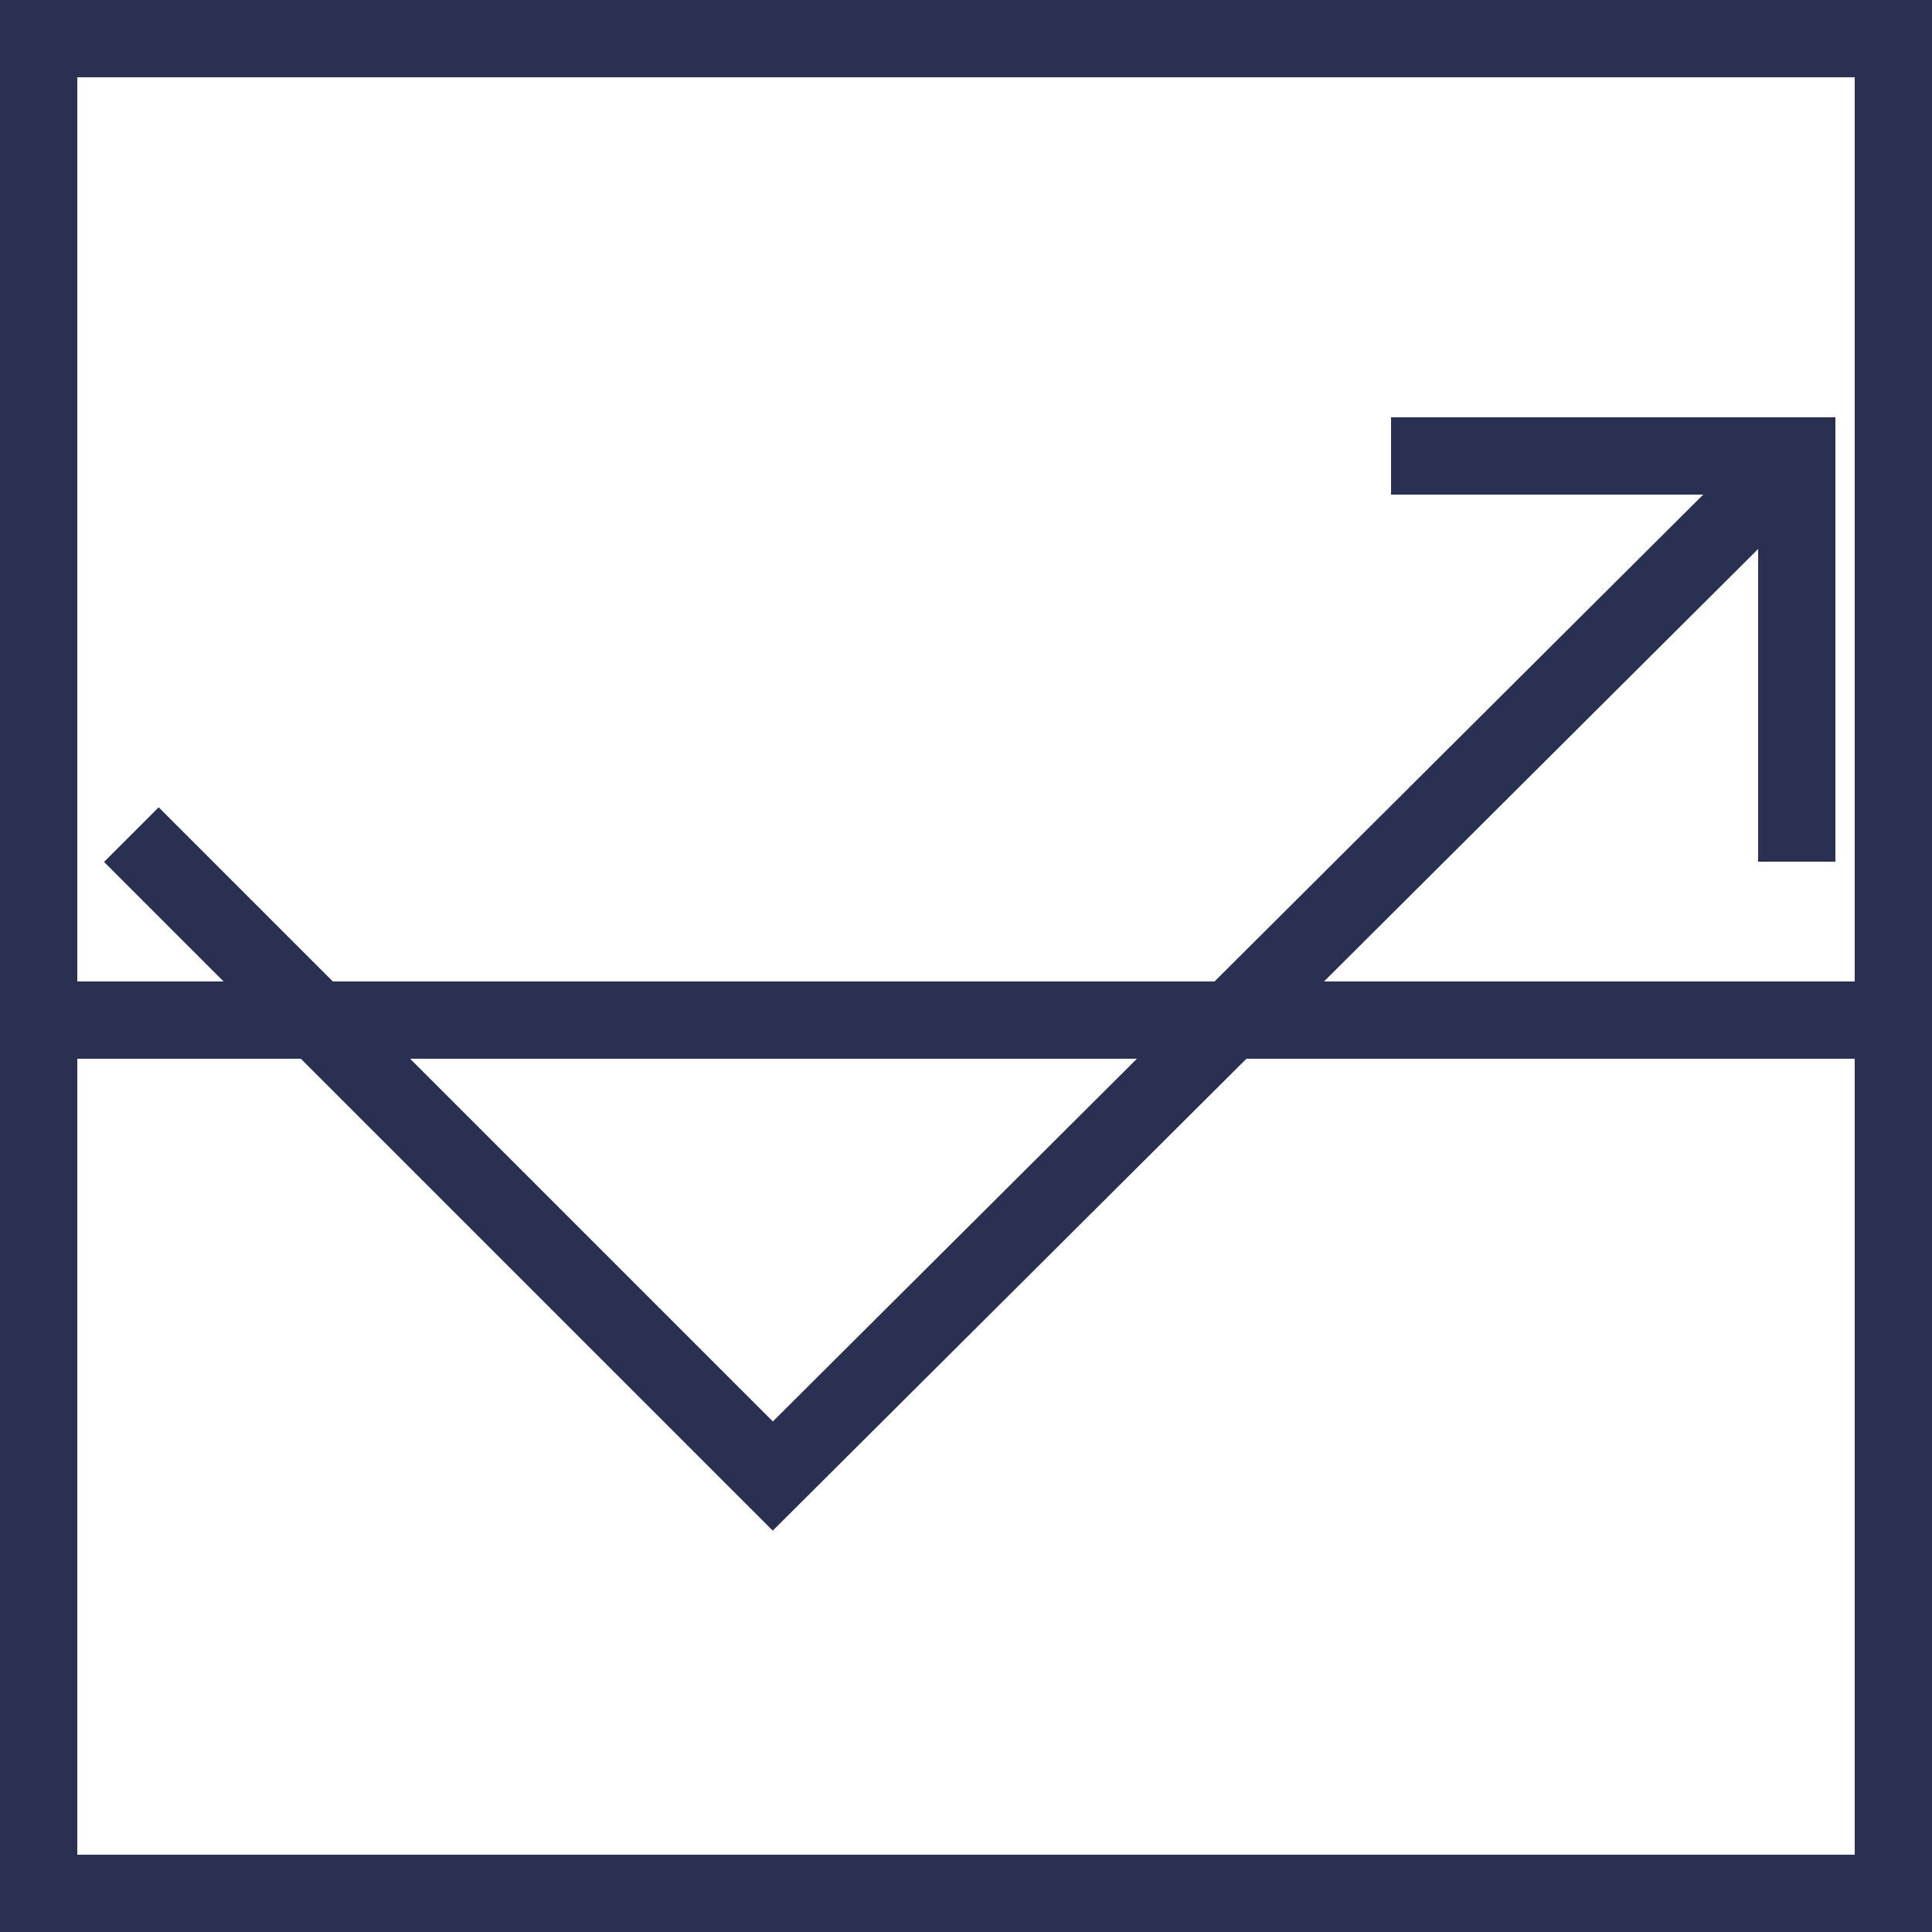 <?xml version="1.0" encoding="utf-8"?>
<!-- Generator: Adobe Illustrator 19.1.0, SVG Export Plug-In . SVG Version: 6.00 Build 0)  -->
<svg version="1.1" id="Layer_1" xmlns="http://www.w3.org/2000/svg" xmlns:xlink="http://www.w3.org/1999/xlink" x="0px" y="0px"
	 viewBox="0 0 50 50" style="enable-background:new 0 0 50 50;" xml:space="preserve">
<style type="text/css">
	.st0{fill:none;stroke:#2A3052;stroke-width:2;stroke-miterlimit:10;}
	.st1{fill:#2A3052;}
	.st2{fill:none;stroke:#2A3052;stroke-miterlimit:10;}
	.st3{fill:none;stroke:#2A3052;stroke-width:3;stroke-miterlimit:10;}
</style>
<g>
	<path class="st1" d="M48,2v46H2V2H48 M50,0H0v50h50V0L50,0z"/>
</g>
<g>
	<g>
		<line class="st0" x1="50" y1="26.4" x2="0" y2="26.4"/>
	</g>
	<polyline class="st0" points="46.5,22.3 46.5,11.8 36,11.8 	"/>
	<polyline class="st0" points="46.5,11.8 20,38.2 3.4,21.6 	"/>
</g>
</svg>
